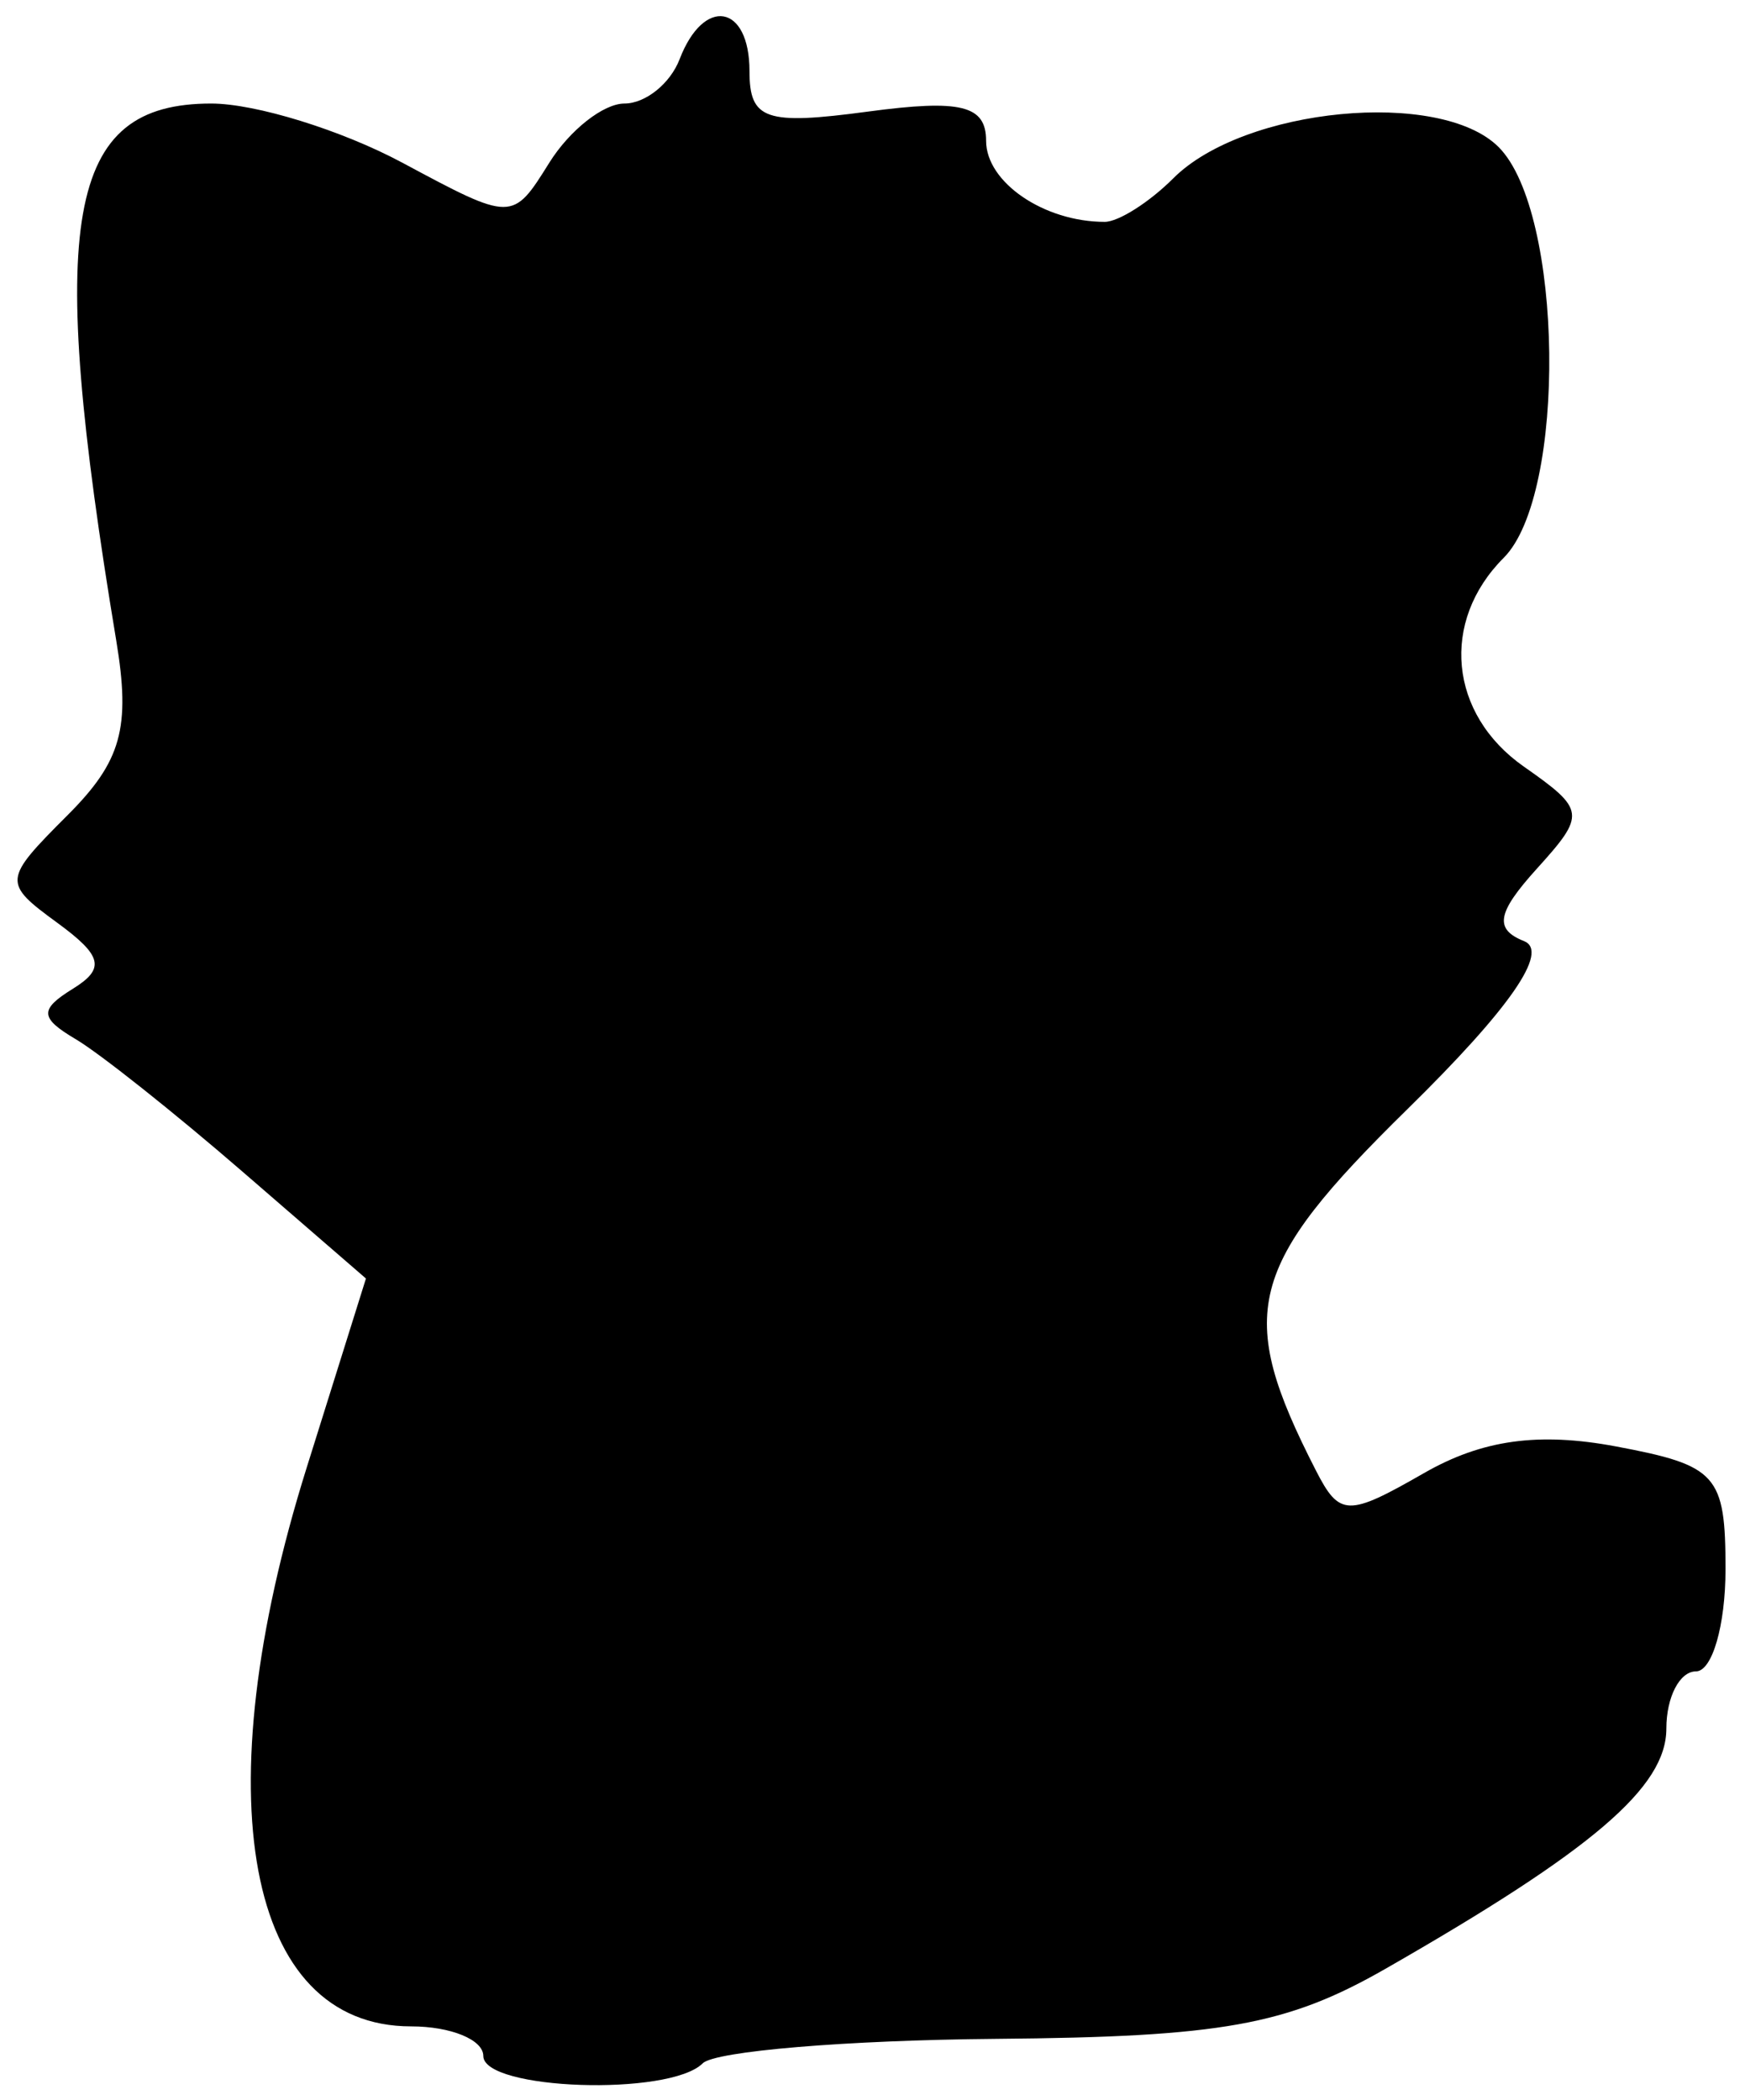 <svg width="59" height="71" viewBox="0 0 59 71" fill="none" xmlns="http://www.w3.org/2000/svg">
<path fill-rule="evenodd" clip-rule="evenodd" d="M22.979 2C22.663 2.825 21.823 3.5 21.113 3.5C20.403 3.5 19.261 4.399 18.574 5.498C17.327 7.495 17.325 7.495 13.599 5.498C11.548 4.399 8.642 3.5 7.141 3.5C2.239 3.5 1.555 7.366 3.93 21.652C4.421 24.604 4.106 25.735 2.287 27.554C0.097 29.744 0.087 29.841 1.934 31.192C3.464 32.31 3.567 32.742 2.466 33.423C1.327 34.127 1.344 34.41 2.567 35.133C3.373 35.61 5.909 37.624 8.203 39.61L12.373 43.219L10.37 49.61C6.877 60.753 8.324 68.5 13.898 68.5C15.242 68.5 16.341 68.95 16.341 69.5C16.341 70.656 22.639 70.869 23.758 69.75C24.17 69.338 28.633 68.965 33.674 68.922C41.305 68.858 43.511 68.461 46.841 66.555C53.853 62.542 56.341 60.415 56.341 58.432C56.341 57.369 56.791 56.5 57.341 56.5C57.891 56.5 58.341 54.945 58.341 53.045C58.341 49.852 58.06 49.538 54.635 48.895C52.017 48.404 50.11 48.67 48.143 49.799C45.567 51.277 45.291 51.27 44.487 49.699C41.762 44.373 42.155 42.824 47.59 37.49C51.047 34.097 52.393 32.157 51.53 31.814C50.514 31.41 50.612 30.858 51.961 29.367C53.625 27.528 53.606 27.374 51.522 25.914C48.992 24.142 48.69 21.009 50.841 18.857C52.982 16.716 52.864 7.166 50.669 4.971C48.694 2.995 42.066 3.632 39.67 6.028C38.861 6.837 37.817 7.5 37.351 7.5C35.299 7.5 33.341 6.163 33.341 4.761C33.341 3.56 32.493 3.35 29.341 3.773C25.887 4.237 25.341 4.05 25.341 2.405C25.341 0.139 23.795 -0.126 22.979 2Z" fill="black"/>
</svg>
